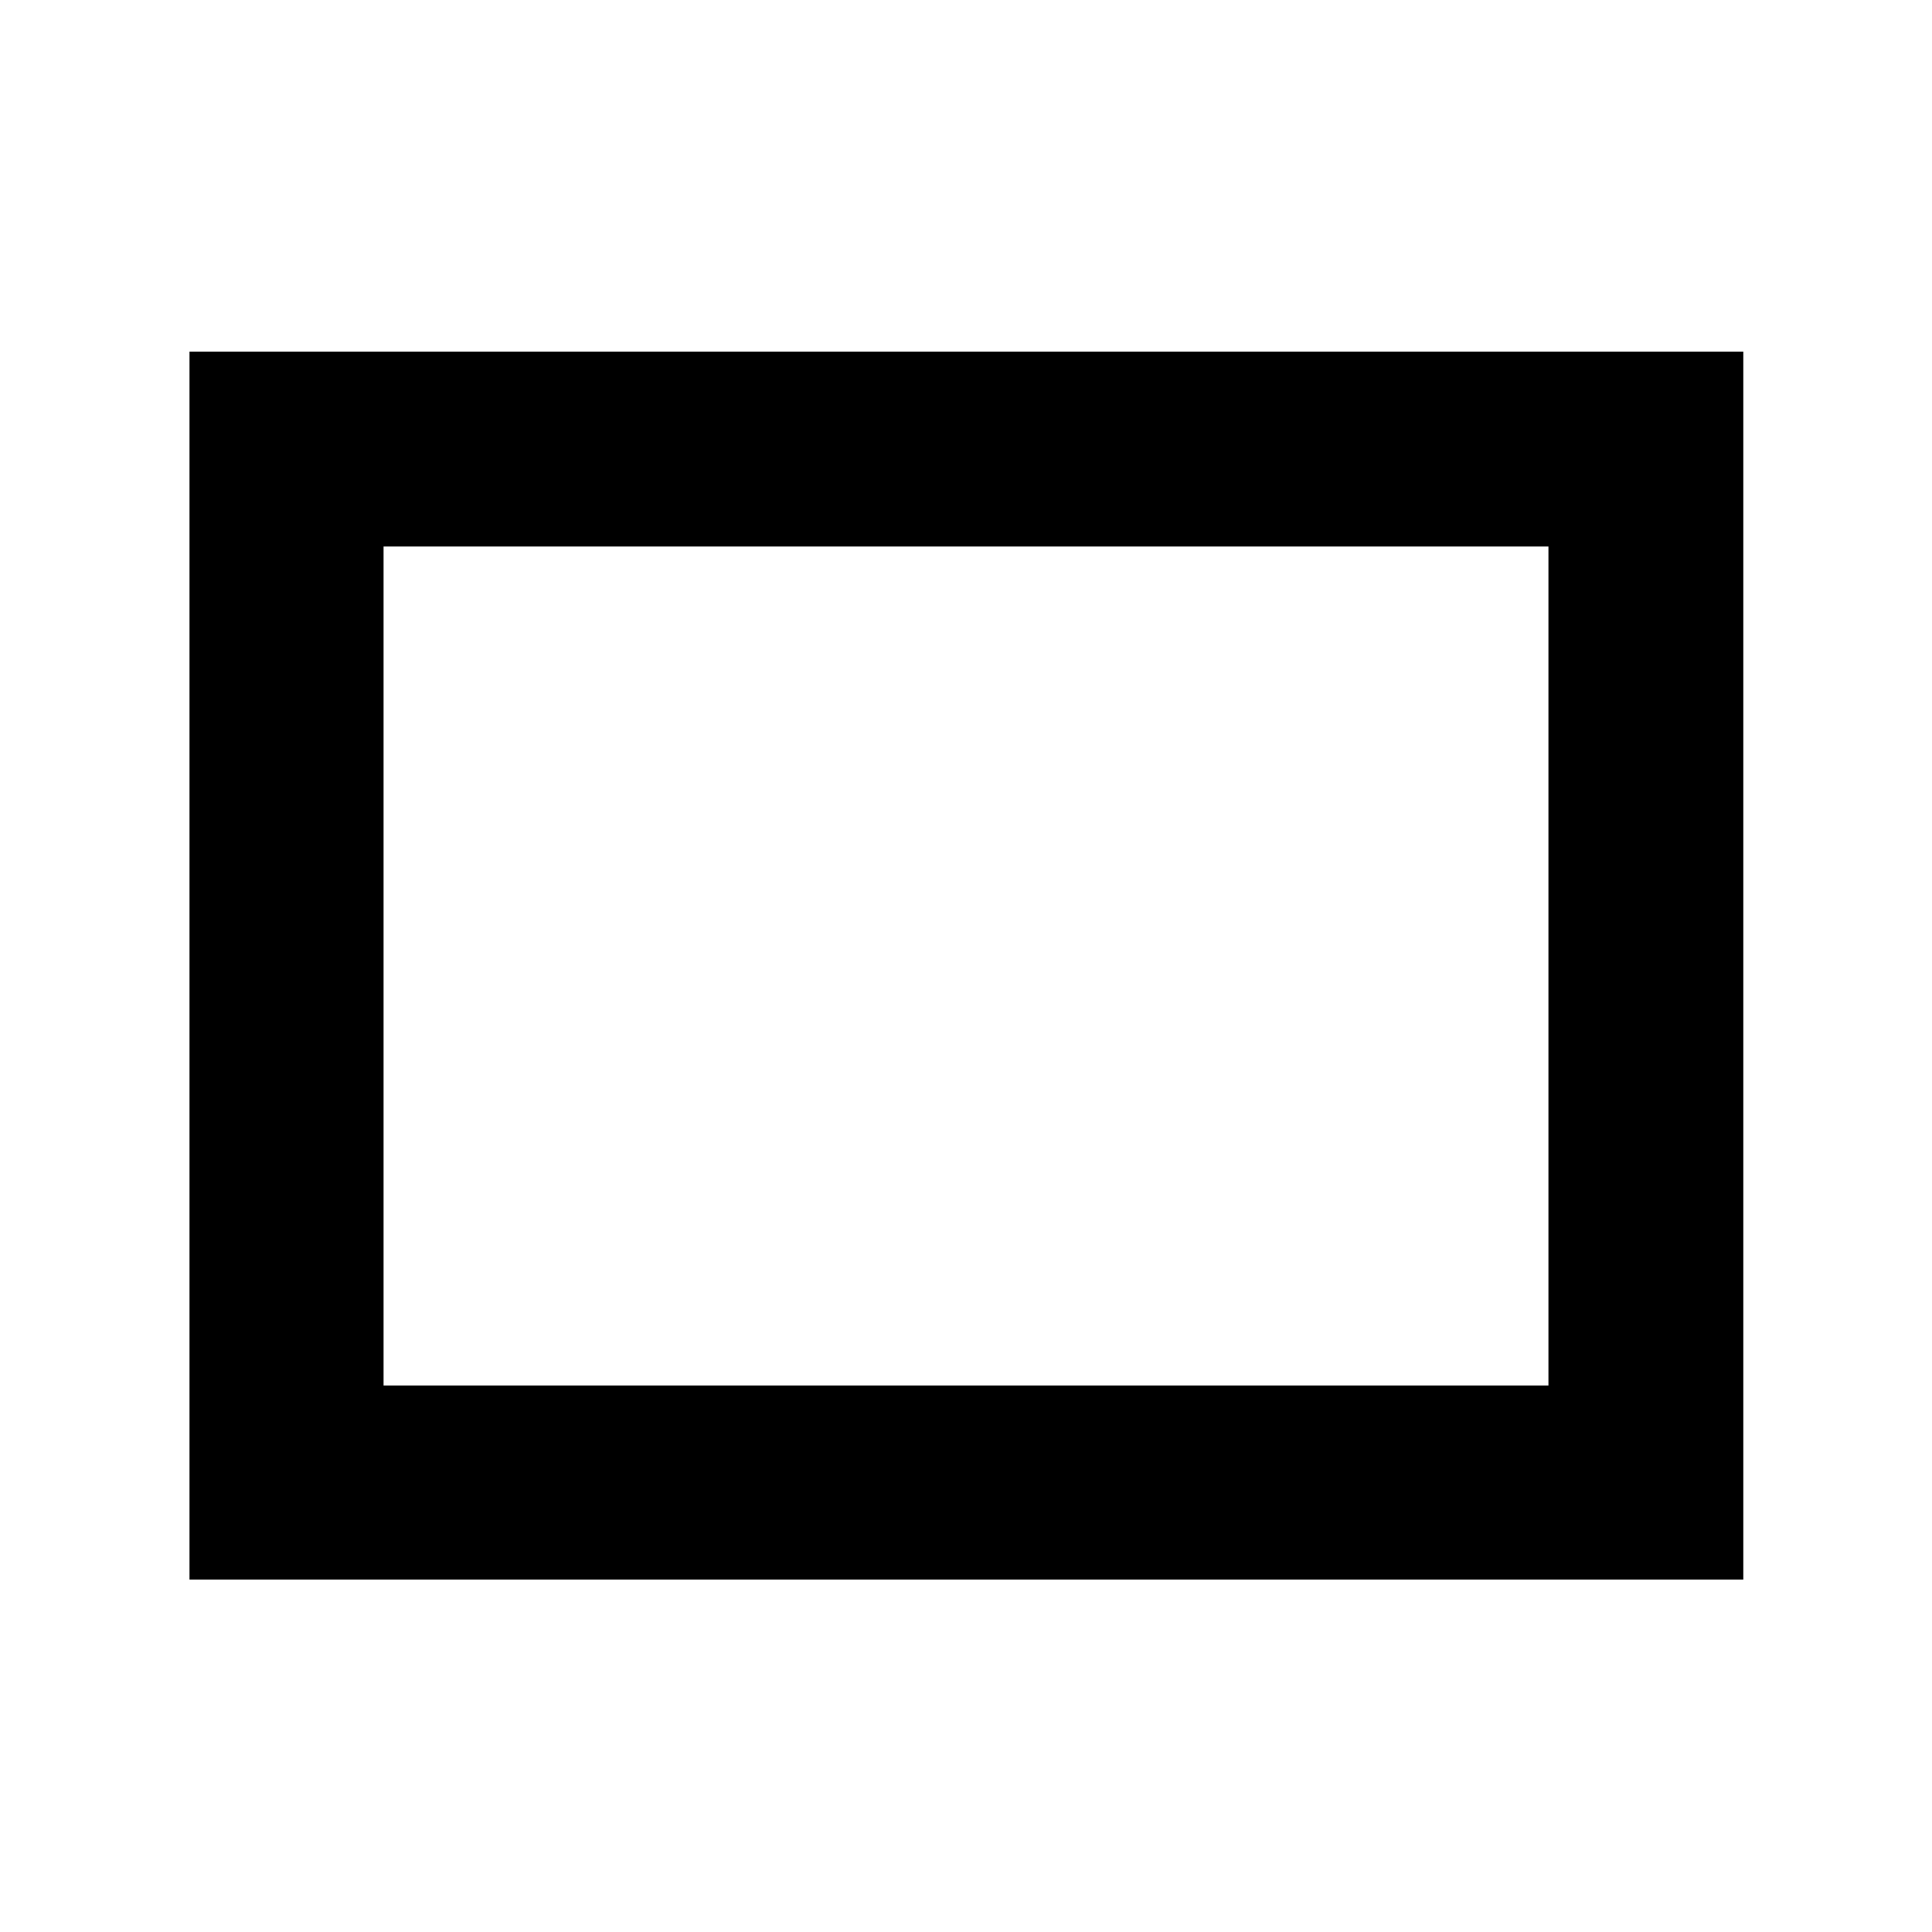 <svg xmlns="http://www.w3.org/2000/svg" height="40" viewBox="0 -960 960 960" width="40"><path d="M94.15-175.12v-610.14h772.08v610.14H94.15Zm96.43-96.43h578.84v-416.9H190.58v416.9Zm0 0v-416.9 416.9Z"/></svg>